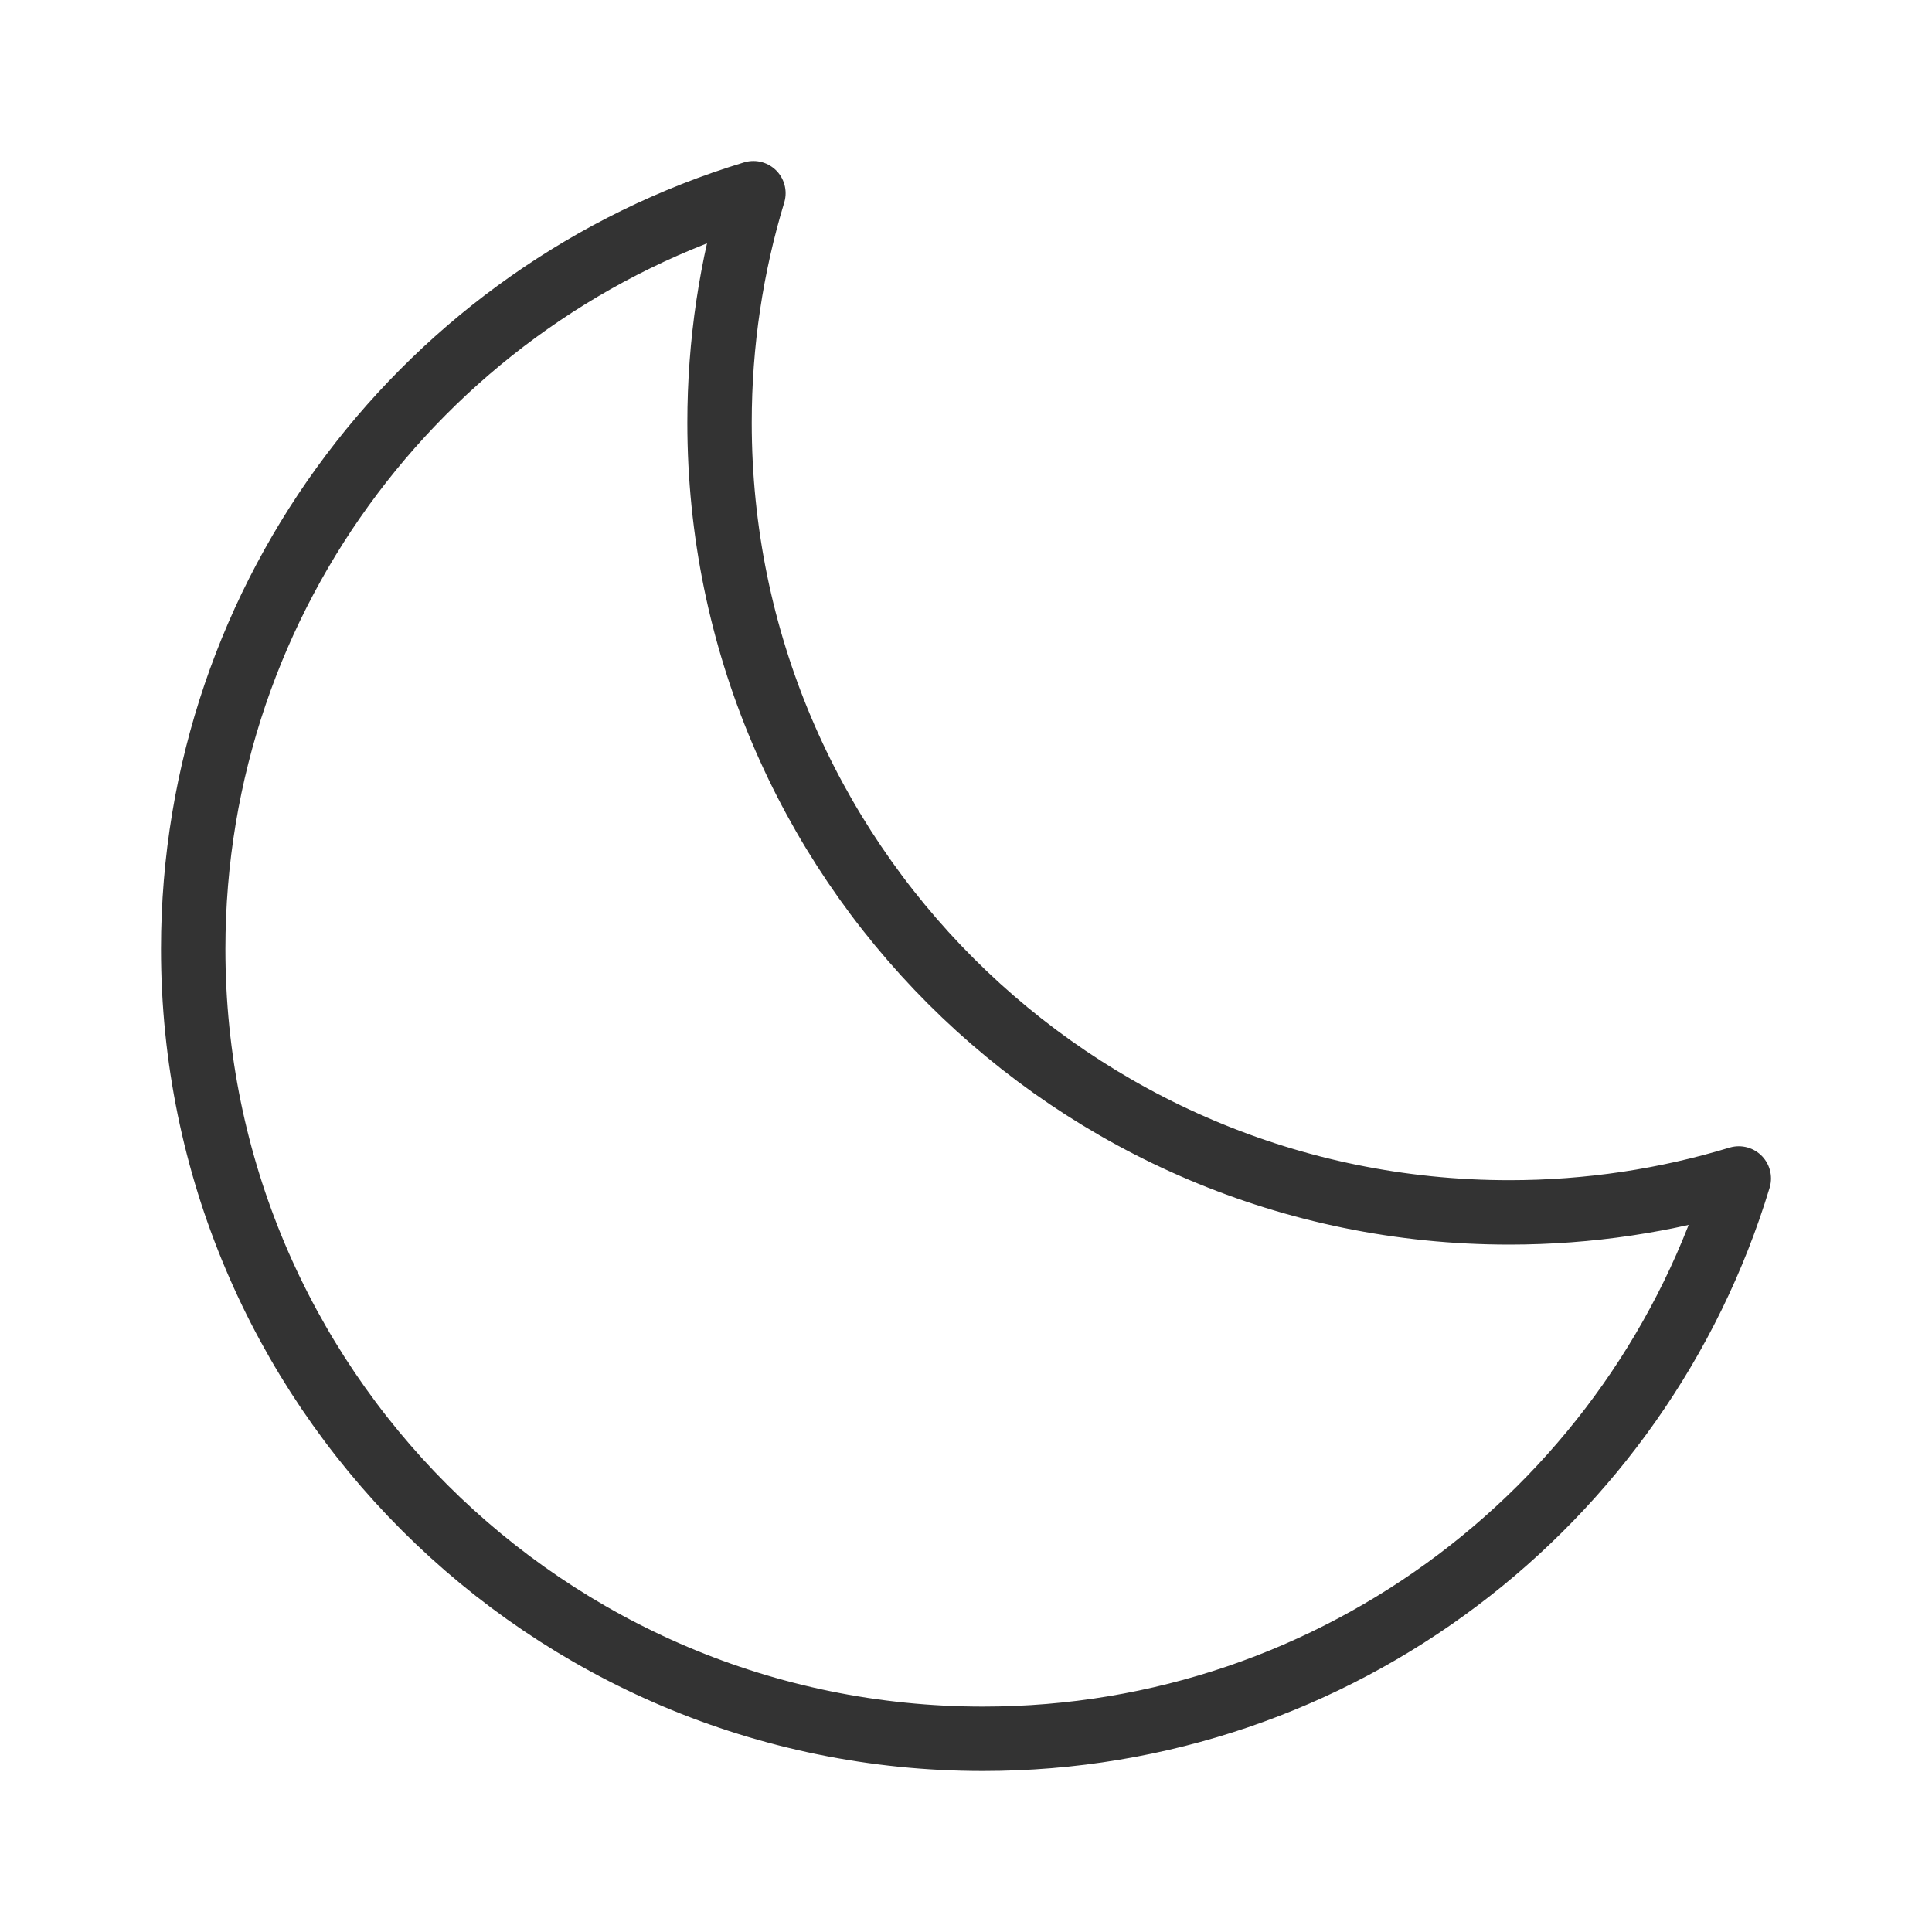 <svg width="30" height="30" viewBox="0 0 30 30" fill="none" xmlns="http://www.w3.org/2000/svg">
<g id="darkmode_icon_frame">
<path id="darkmode_icon_white" d="M27 18.299C25.872 18.642 24.675 18.826 23.436 18.826C16.663 18.826 11.173 13.335 11.173 6.563C11.173 5.324 11.357 4.128 11.699 3C6.664 4.527 3 9.204 3 14.737C3 21.509 8.49 27 15.263 27C20.796 27 25.474 23.335 27 18.299Z" stroke="#333333" stroke-linejoin="round"/>
</g>
</svg>
